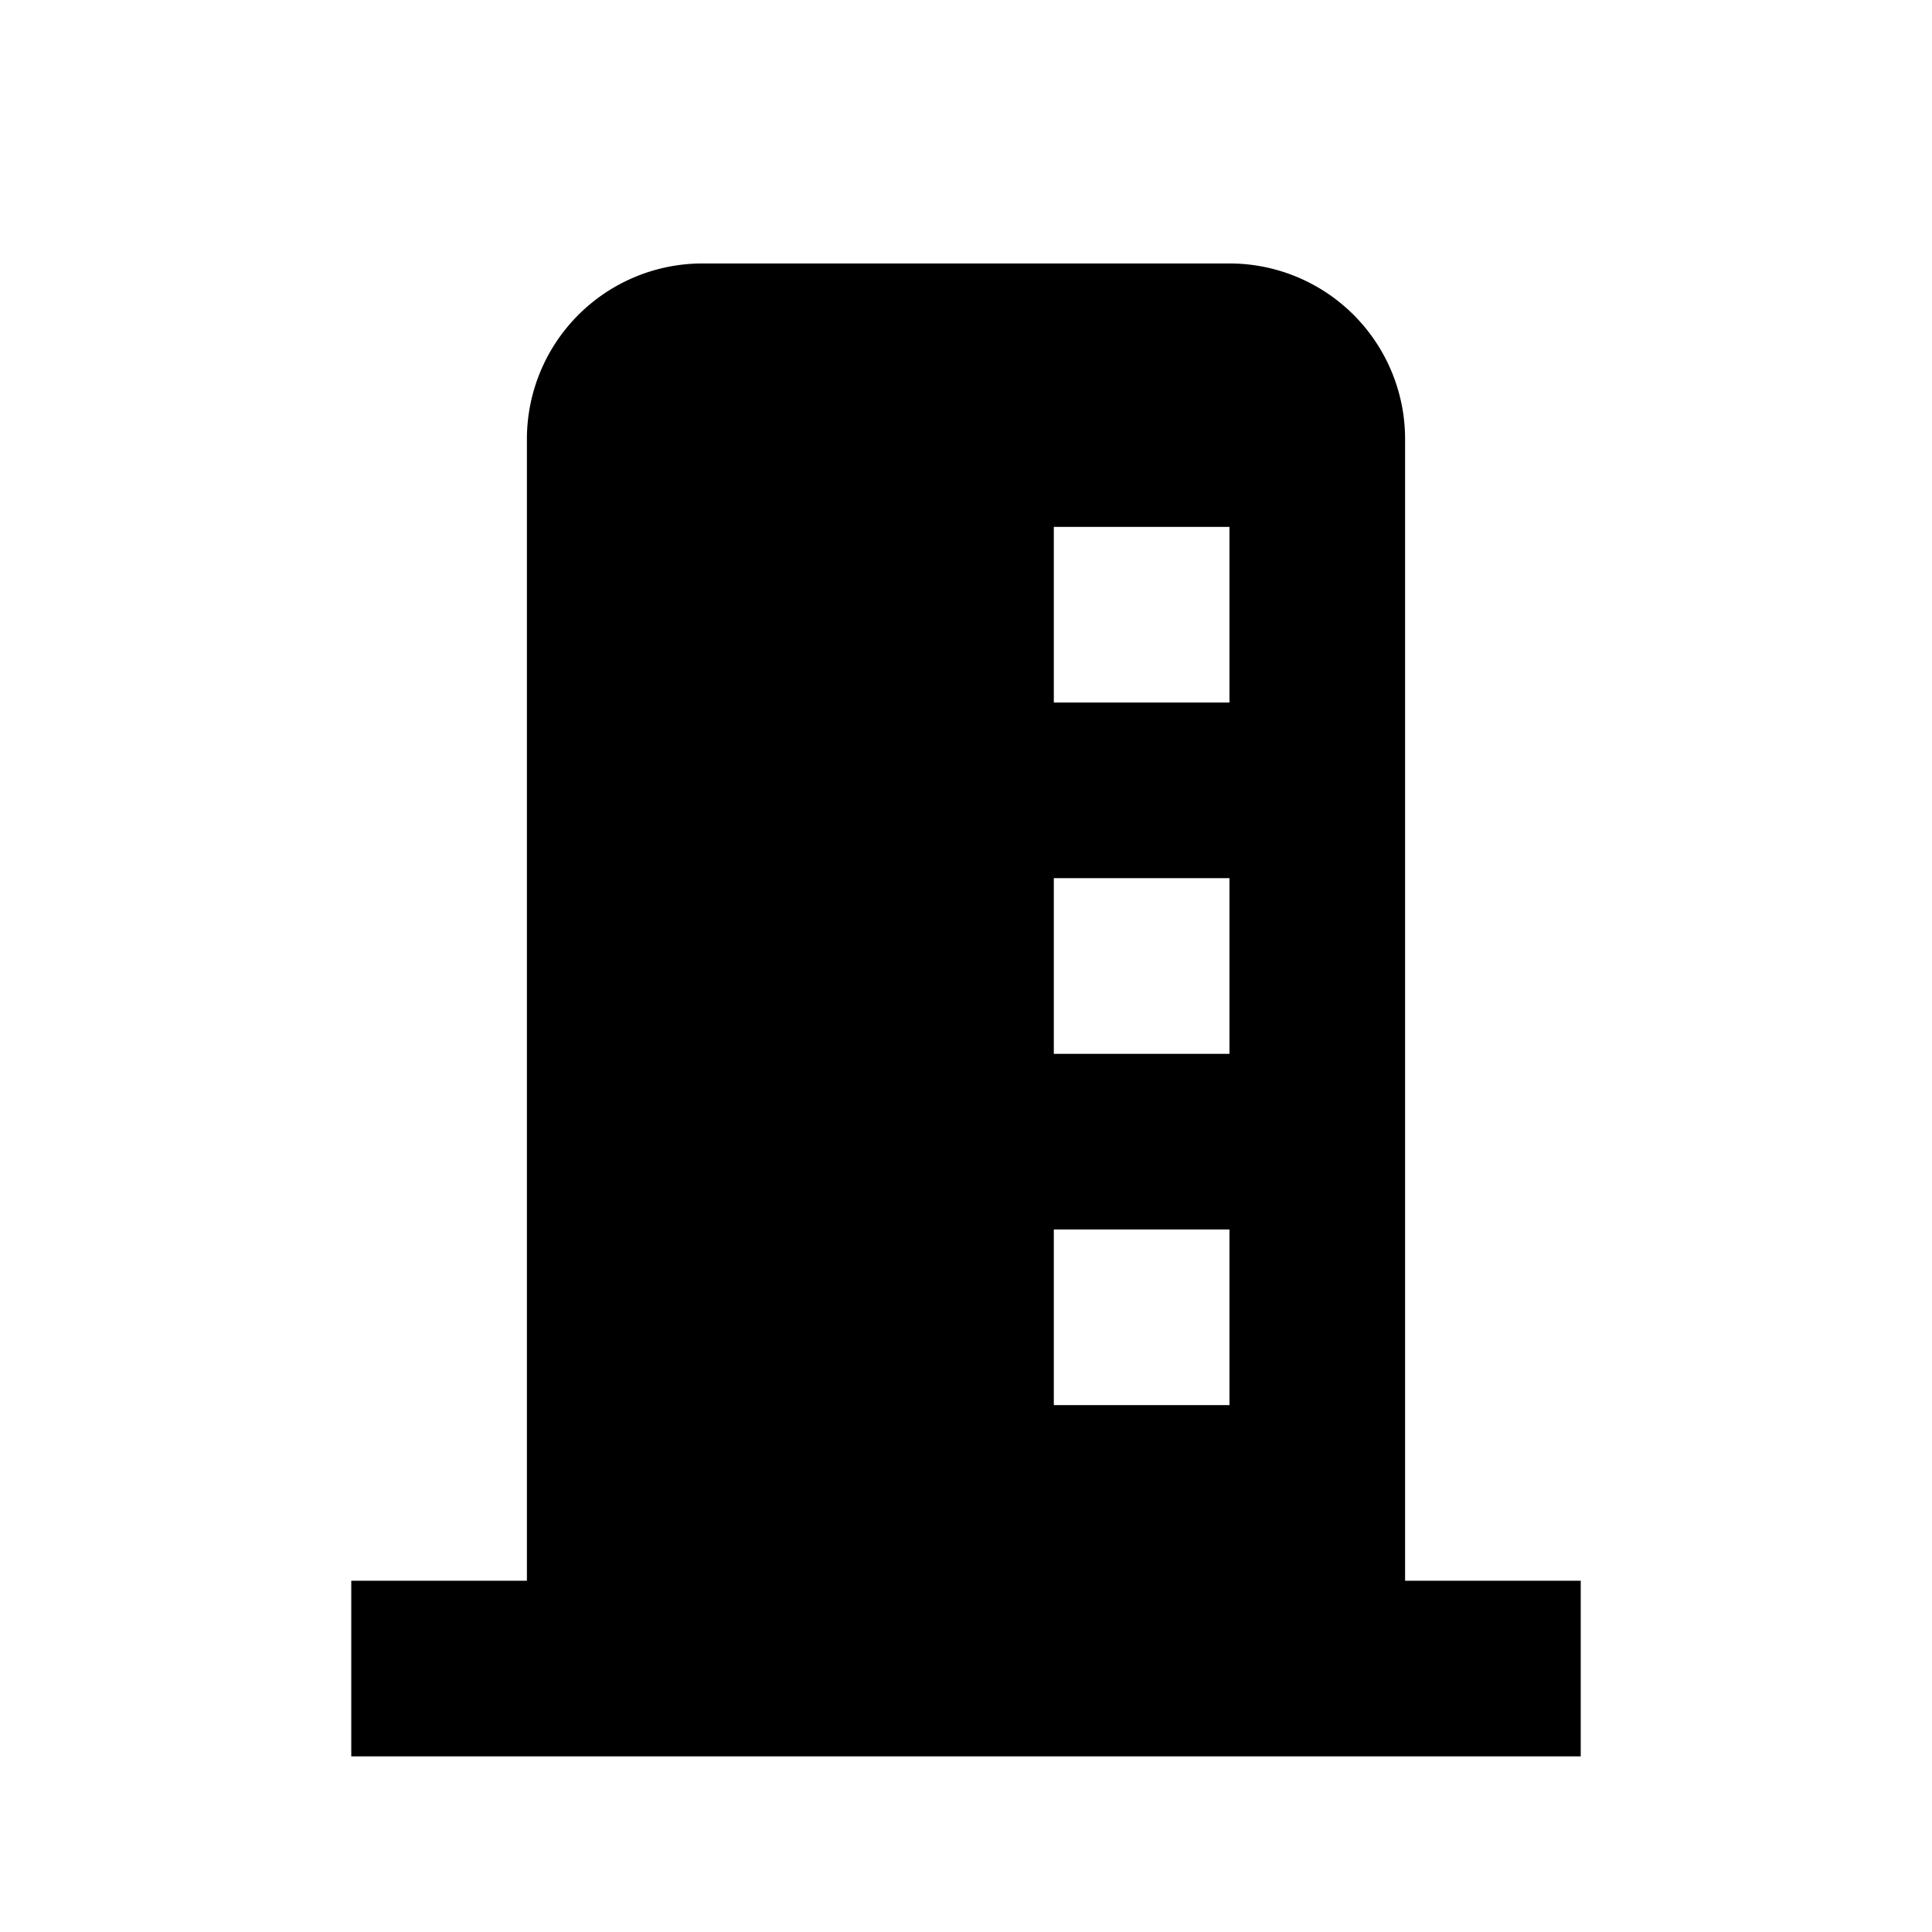 <svg xmlns="http://www.w3.org/2000/svg" width="11" height="11" viewBox="0 0 11 11">
  <title>buildings</title>
  <path d="M8,9V2.5a1,1,0,0,0-1-1H4a1,1,0,0,0-1,1V9H2v1H9V9ZM6,3H7V4H6ZM6,5H7V6H6ZM6,7H7V8H6Z"/>
</svg>
